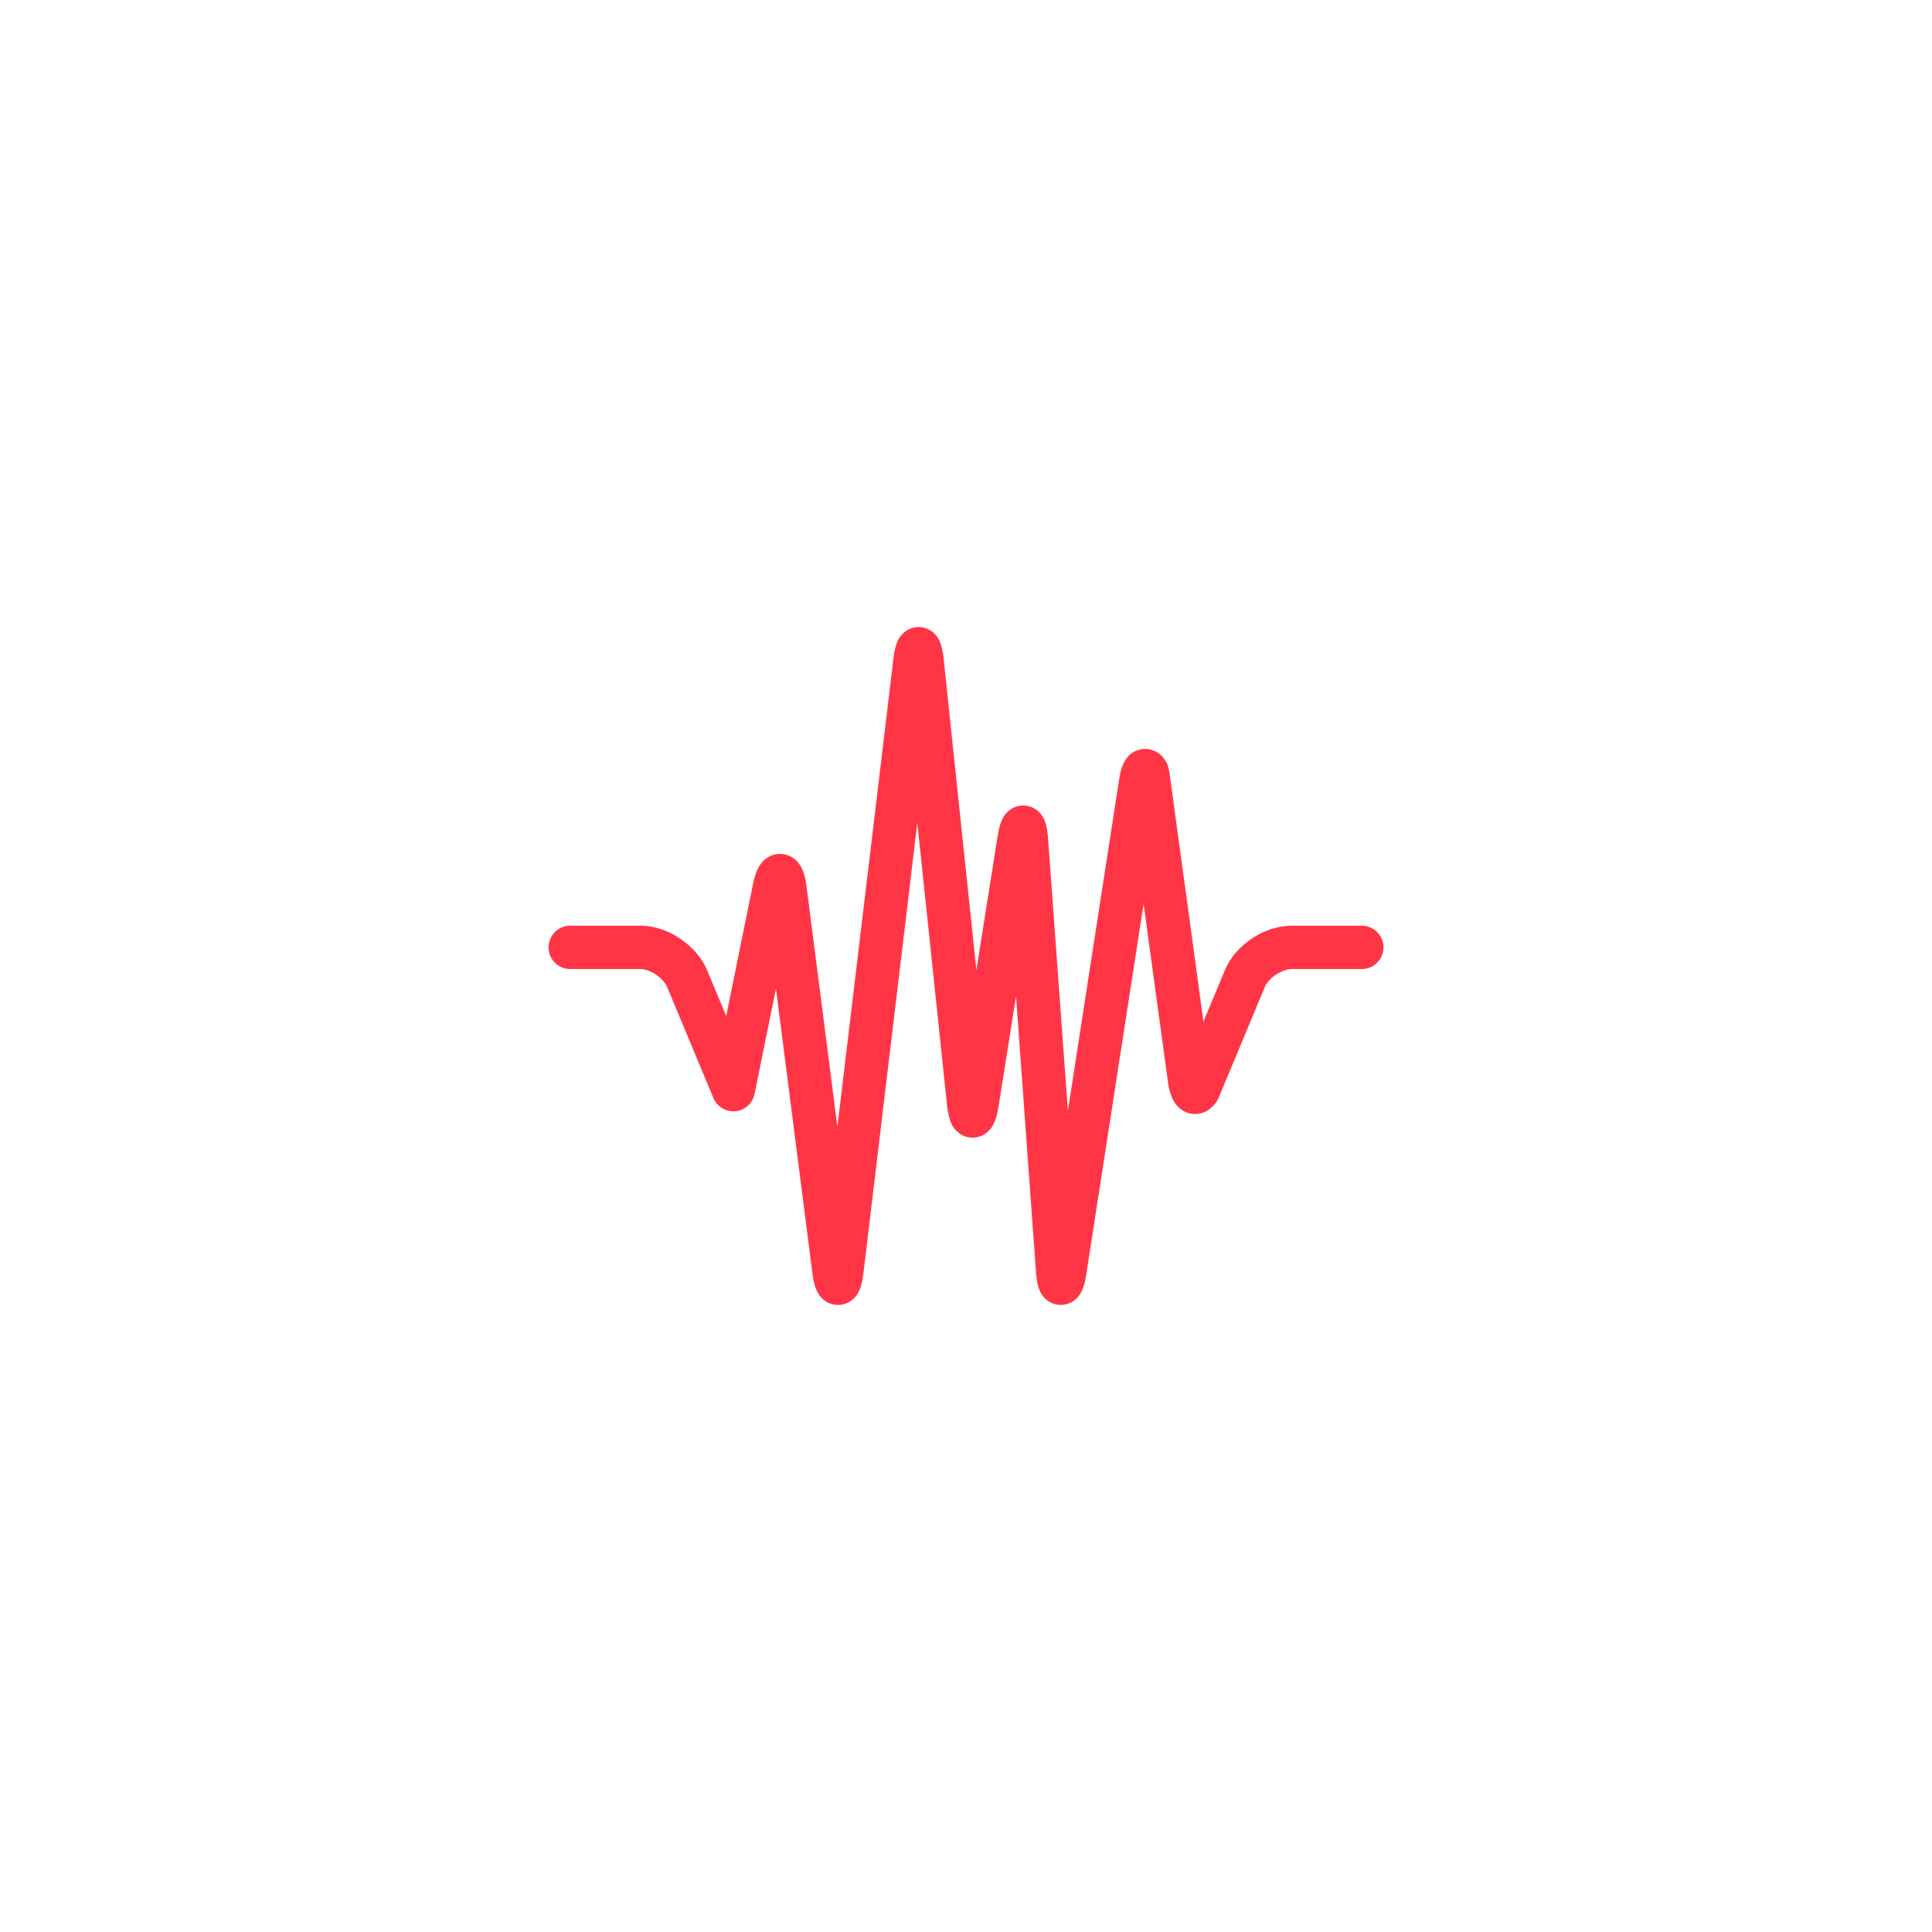 <svg xmlns="http://www.w3.org/2000/svg" viewBox="0 0 1734.19 1734.19"><defs><style>.cls-1{fill:#fff}.cls-2{fill:#ff3546}</style></defs><title>Mesa de trabajo 27</title><g id="Isotype_3" data-name="Isotype 3"><rect width="1734.19" height="1734.19" class="cls-1"/><path d="M1224.39,831.05a19.85,19.85,0,0,0-2.06-.11H1159.5a59.54,59.54,0,0,0-9.23.8l-.24,0a68.68,68.68,0,0,0-26.23,10.68c-10.29,6.93-19.16,16.3-24.35,28.51l-4.11,9.88-14.5,34.76-.63,1.51L1070,841.86l-19.81-144.79a85.56,85.56,0,0,0-1.65-9,26.89,26.89,0,0,0-3.81-7.24,21.67,21.67,0,0,0-5.46-5.2,20.58,20.58,0,0,0-11.29-3.39c-.46,0-.92,0-1.37,0a20.69,20.69,0,0,0-9.79,3.27,22.33,22.33,0,0,0-7.49,8.17c-3.26,6.37-3.88,10.79-5,17.37l-45.78,296L940.83,753.68a78.52,78.52,0,0,0-1.73-12.62,28.48,28.48,0,0,0-2.7-7.22,21.42,21.42,0,0,0-4.79-5.91,20.16,20.16,0,0,0-25.67-.52,22.23,22.23,0,0,0-6.37,8.17c-2.54,5.71-3.17,9.83-4.28,16.16l-18.87,119L847.19,592.8a80.17,80.17,0,0,0-2.09-12.42,28.86,28.86,0,0,0-2.79-7,21.52,21.52,0,0,0-4.68-5.68,20.11,20.11,0,0,0-26-.11,22.19,22.19,0,0,0-6.19,8.55c-2.3,5.8-2.76,9.91-3.64,16.31l-50.14,419L724,796a63.23,63.23,0,0,0-3.06-13.7,27.23,27.23,0,0,0-4.39-7.88,20.94,20.94,0,0,0-32.18-.76,30.22,30.22,0,0,0-5.94,10.54,74.78,74.78,0,0,0-2.68,10.07L651.86,912,634.74,871c-5.19-12.21-14.06-21.57-24.35-28.51S588,831,574.69,830.94H511.86a19.44,19.44,0,1,0,0,38.88h62.83c3.45-.08,9.24,1.64,14.13,5s8.79,7.89,10,11.11l41.52,99.61a19.44,19.44,0,0,0,37-3.62l19.16-94.51,32.62,254.5a75,75,0,0,0,2.5,12.61,28.34,28.34,0,0,0,3.23,7.14,21.94,21.94,0,0,0,5,5.45,20.2,20.2,0,0,0,24.69,0,22.11,22.11,0,0,0,6.68-8.59c2.59-6.07,3-10.28,3.94-16.76l48.24-403.12L850,991.21a71.62,71.62,0,0,0,2.33,12.93,27.32,27.32,0,0,0,3.35,7.44,21.5,21.5,0,0,0,5.22,5.57,20.27,20.27,0,0,0,23.82.26,22.26,22.26,0,0,0,7-8.18c2.94-6.07,3.57-10.34,4.73-16.79L912,894.34l17.84,246.34a80.64,80.64,0,0,0,1.71,12.56,28.42,28.42,0,0,0,2.65,7.14,21.19,21.19,0,0,0,4.72,5.93,20.27,20.27,0,0,0,13.08,5h.17a20.21,20.21,0,0,0,12.66-4.49,21.31,21.31,0,0,0,5.29-6.3c.38-.69.67-1.31,1-1.89,2.47-5.67,3.08-9.75,4.16-16.09l21.49-138.93,29.74-192.26,8.9,65.08,12.87,94.07a56.52,56.52,0,0,0,3.58,14.39,26.73,26.73,0,0,0,5.23,8.18,21.39,21.39,0,0,0,30.38,1,31.9,31.9,0,0,0,2.39-2.53c.45-.47.87-1,1.28-1.46a19,19,0,0,0,2.65-4.52l.7-1.68.13-.27c.29-.66.56-1.33.82-2l7.64-18.32,24.62-59.08.15-.37,7.46-17.89c1.24-3.21,5.07-7.87,10-11.11s10.51-5,14-5h63a19.44,19.44,0,0,0,2.06-38.78Z" class="cls-2"/></g></svg>